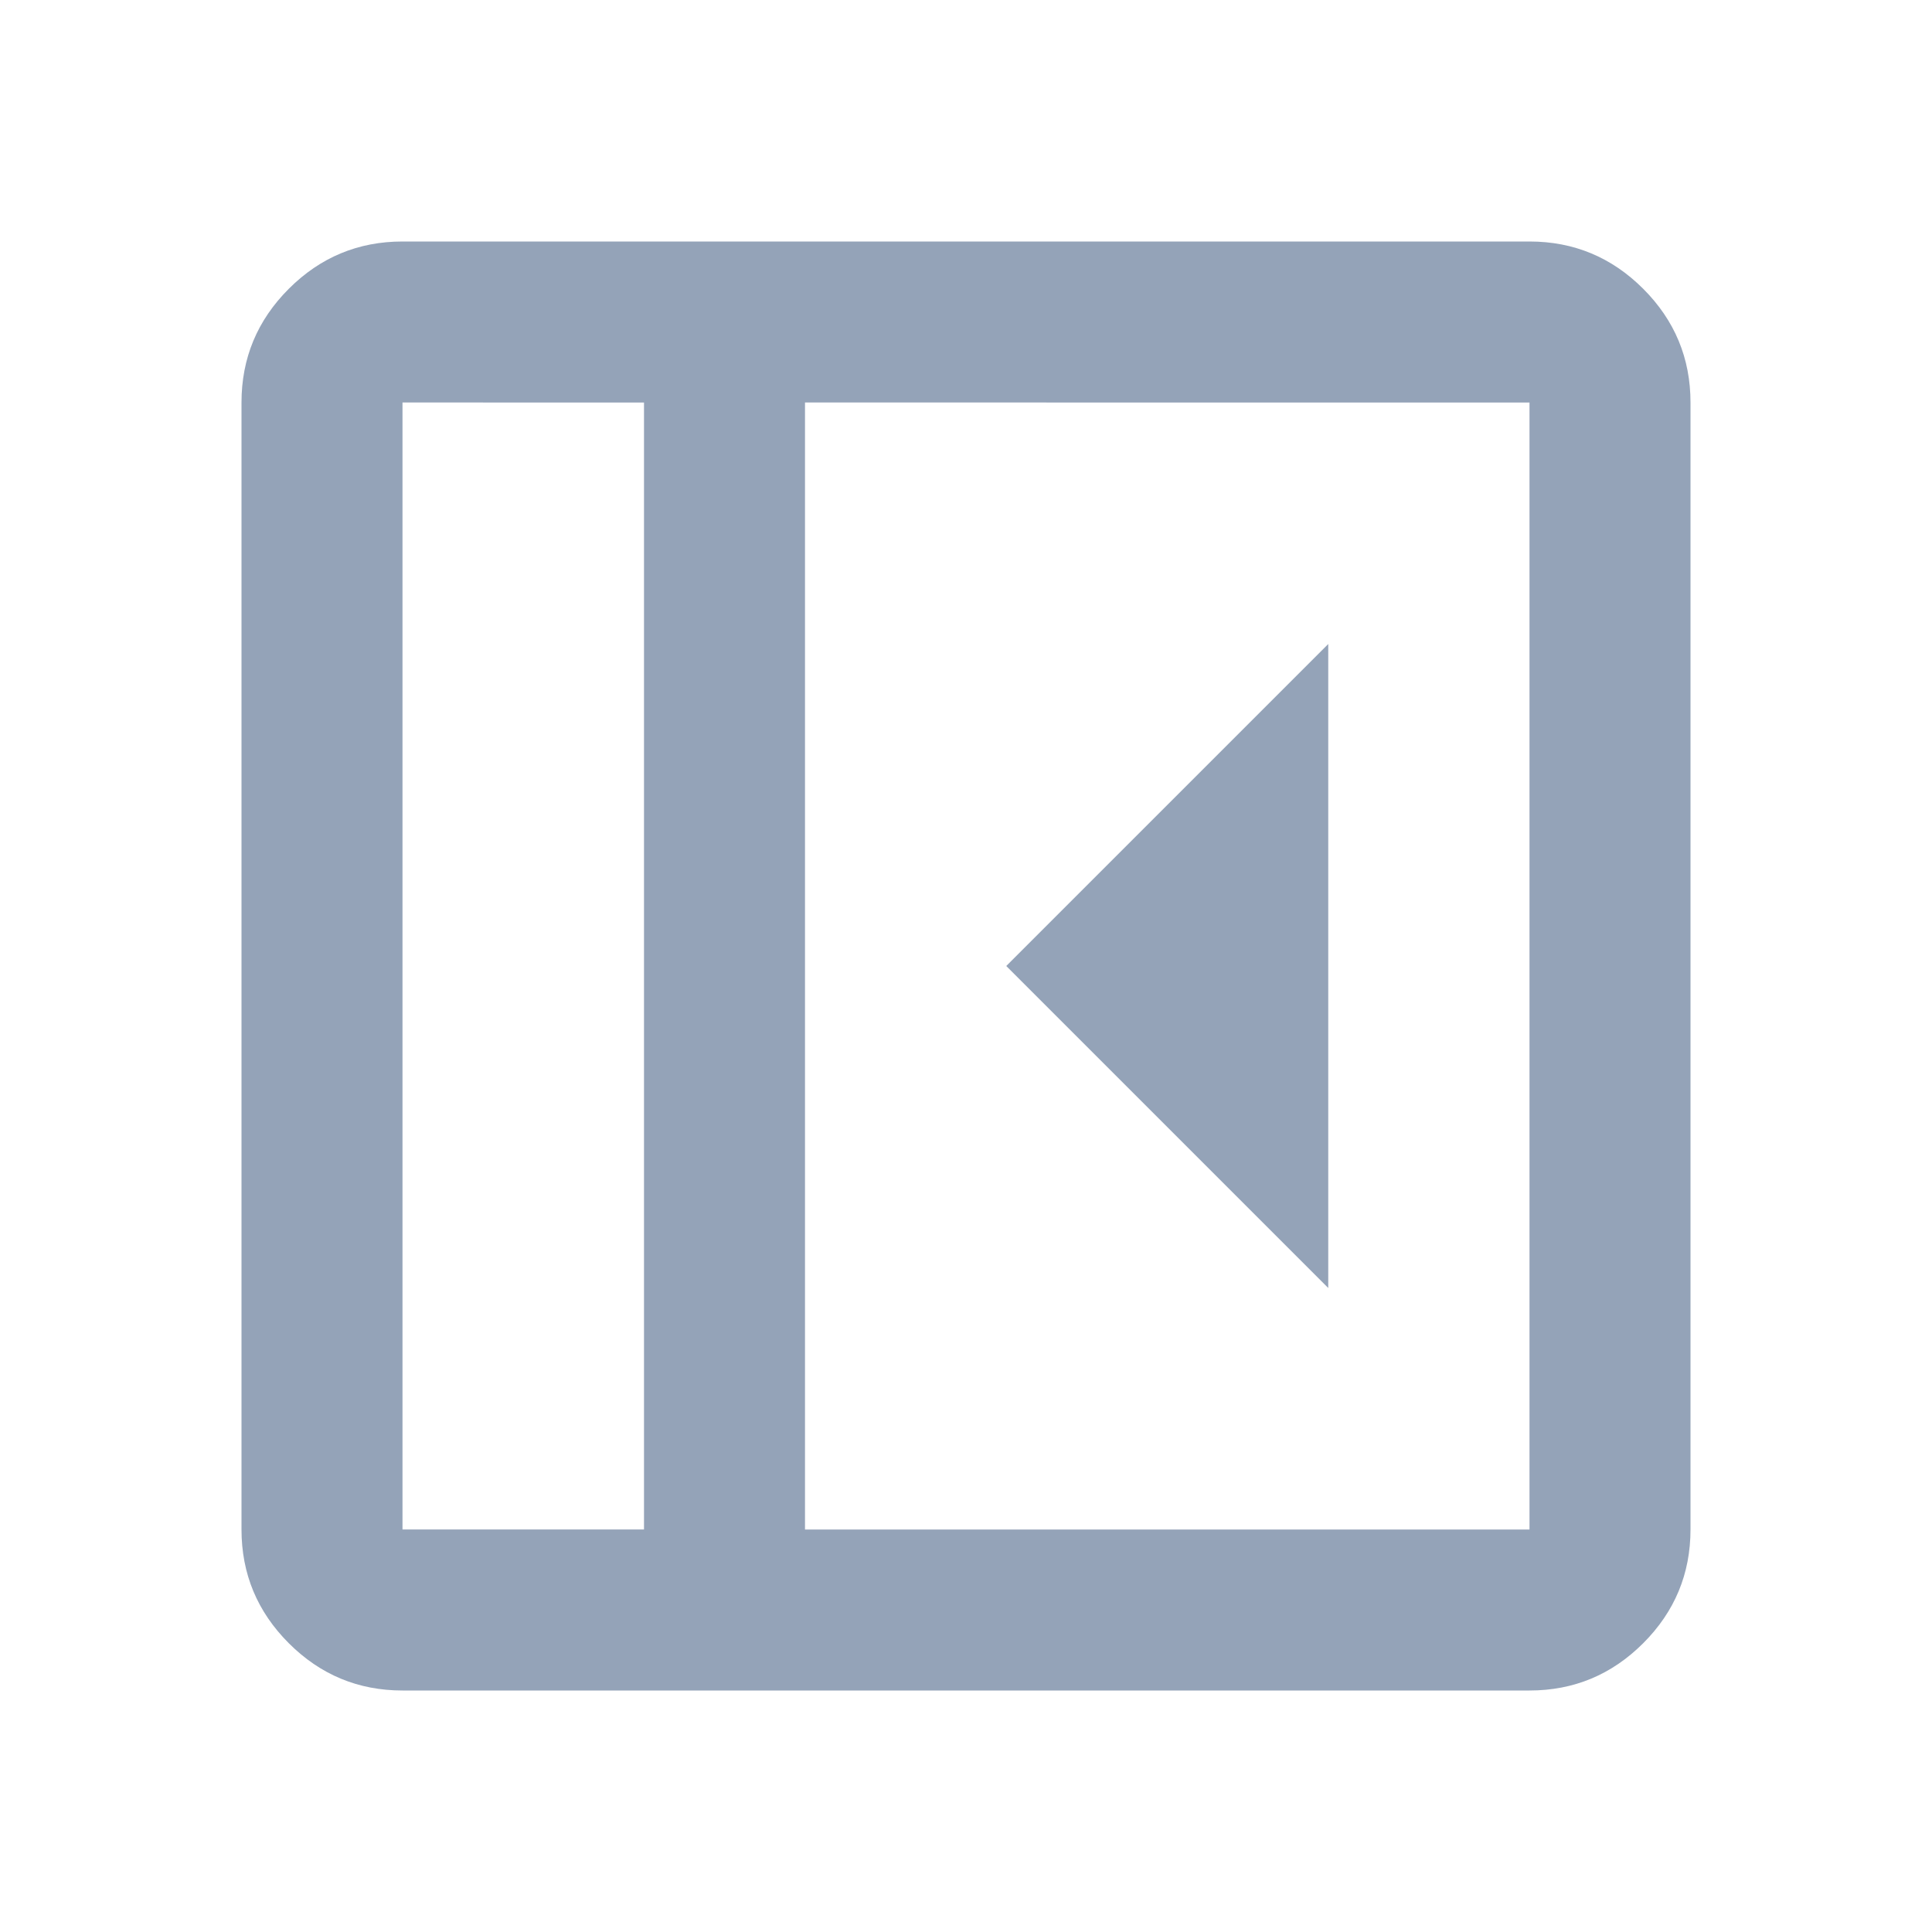 <svg xmlns="http://www.w3.org/2000/svg" height="24px" viewBox="0 -960 960 960" width="24px" fill="#94A3B8"><path d="M660-320v-320L500-480l160 160ZM200-120q-33 0-56.5-23.5T120-200v-560q0-33 23.5-56.5T200-840h560q33 0 56.5 23.5T840-760v560q0 33-23.5 56.5T760-120H200Zm120-80v-560H200v560h120Zm80 0h360v-560H400v560Zm-80 0H200h120Z"/></svg>